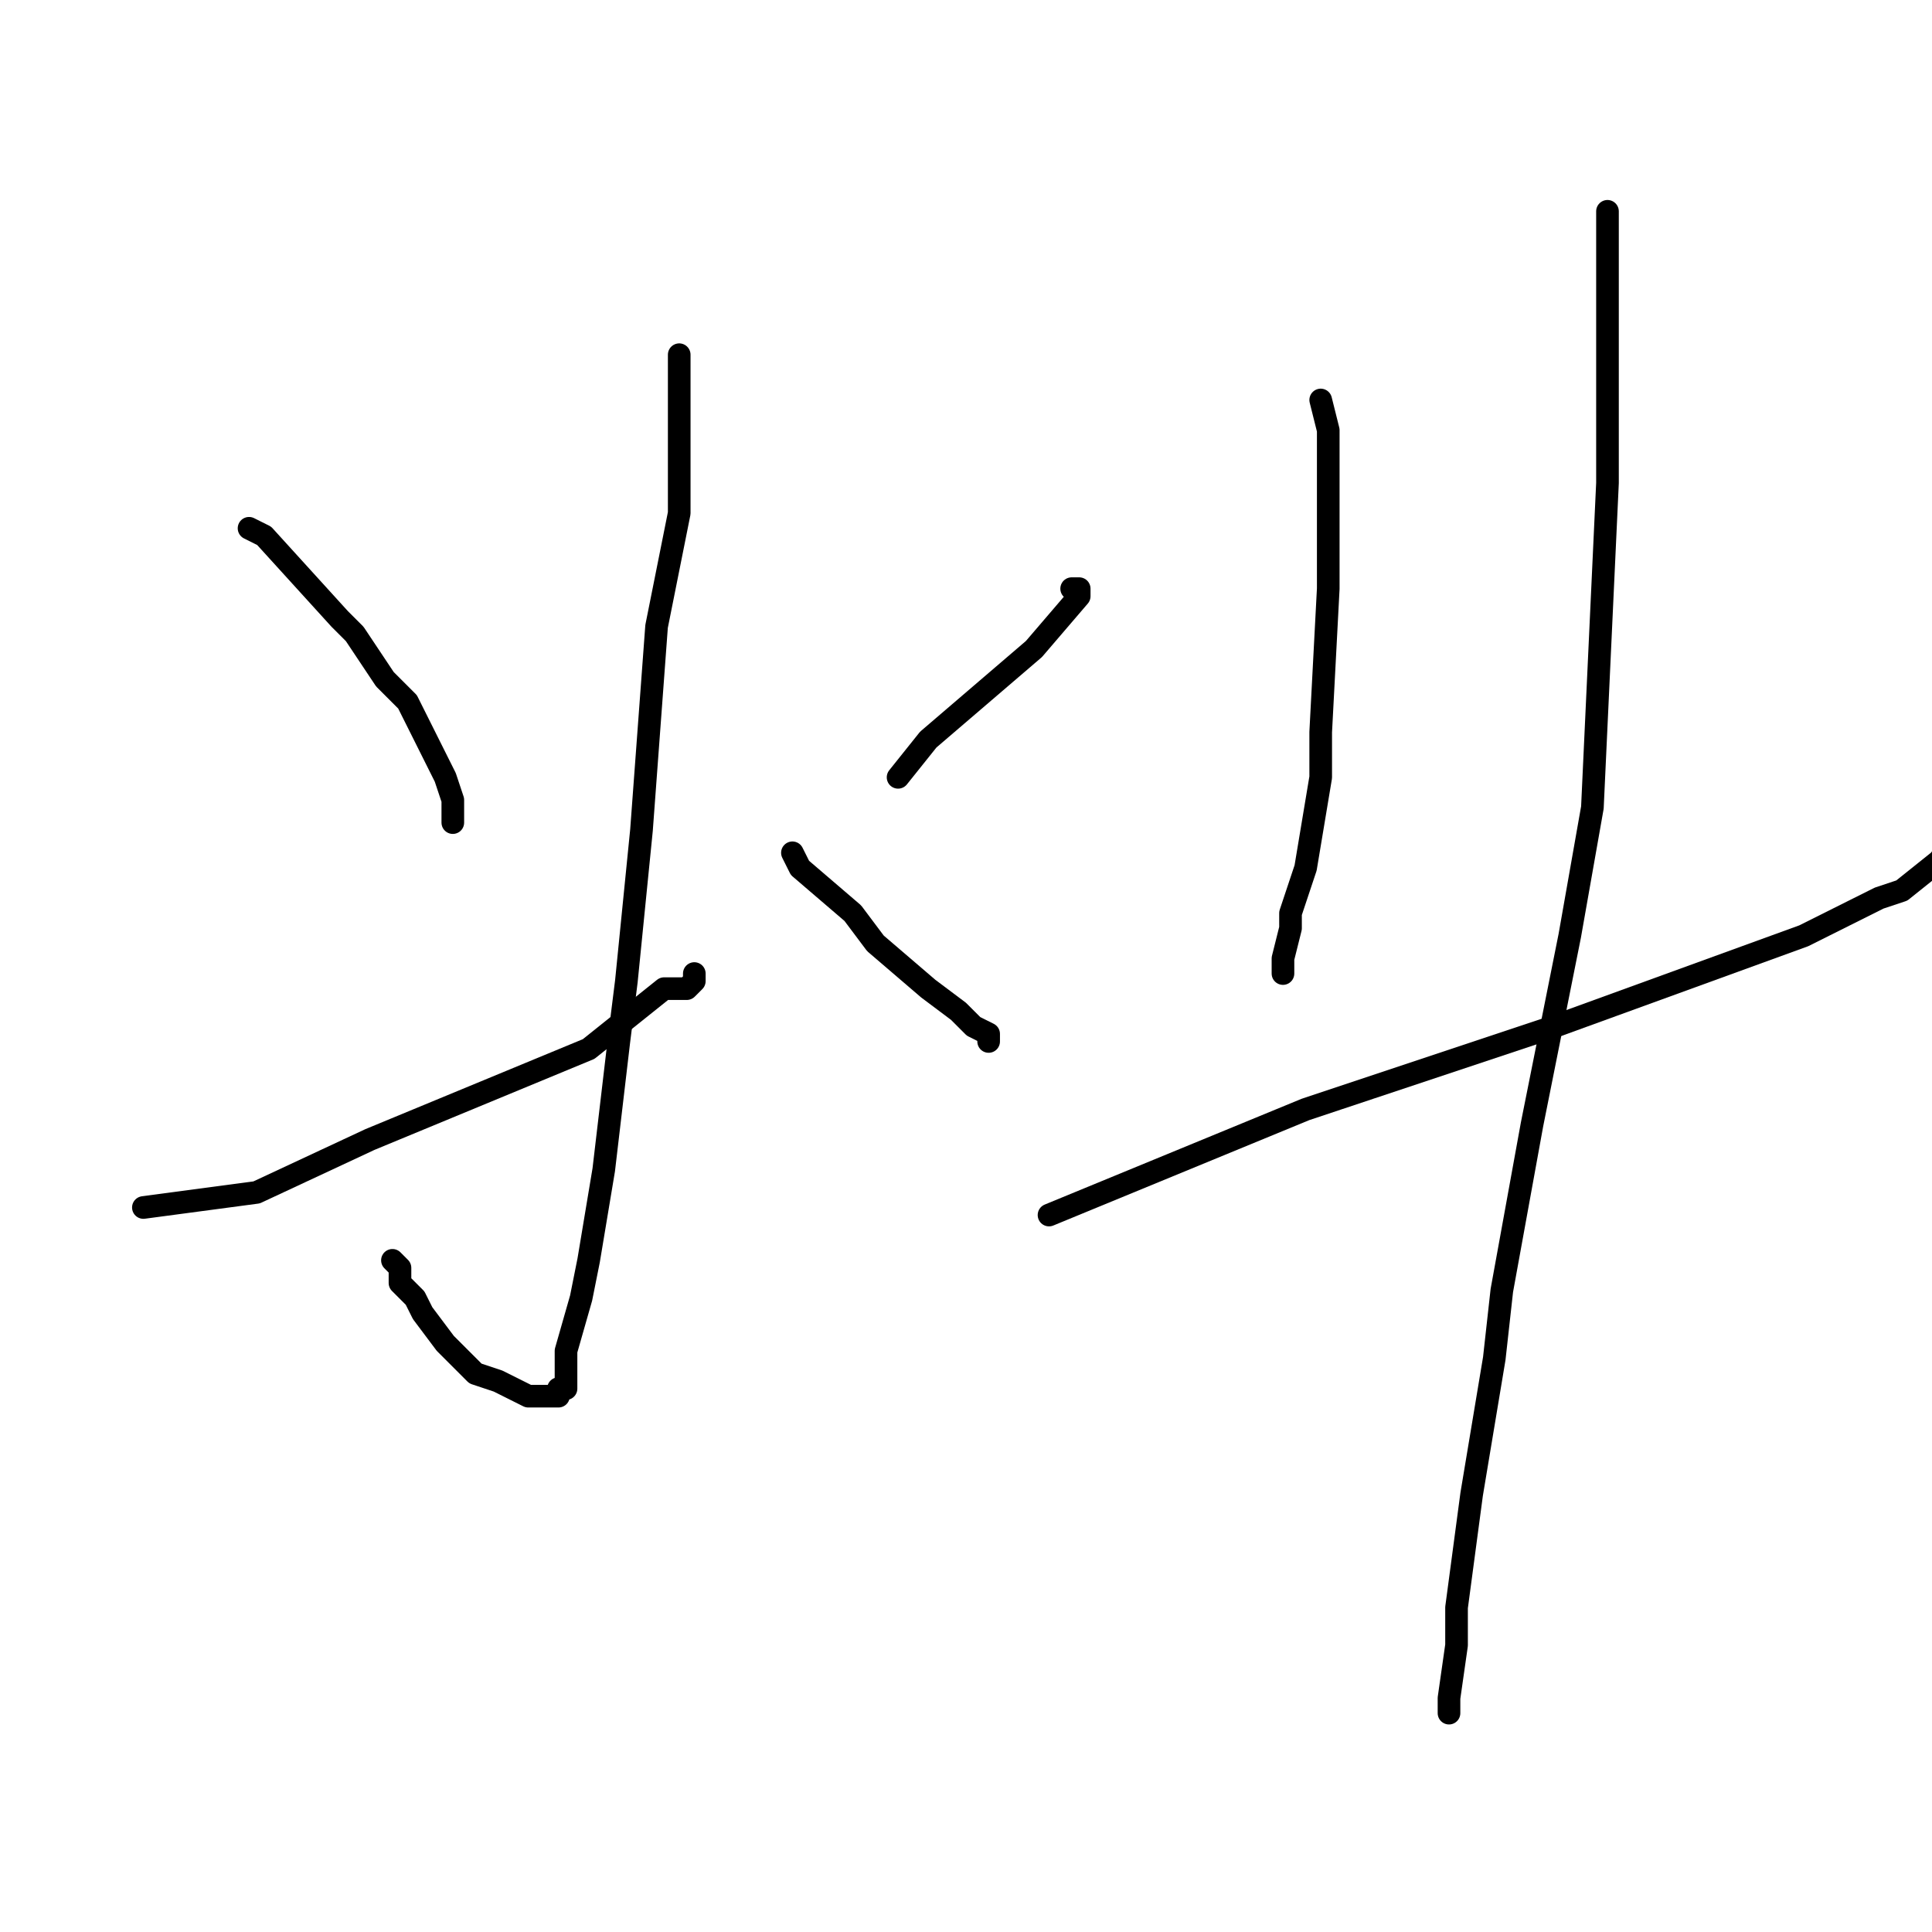 <?xml version="1.0" standalone="no"?>
    <svg width="256" height="256" xmlns="http://www.w3.org/2000/svg" version="1.1">
    <polyline stroke="black" stroke-width="3" stroke-linecap="round" fill="transparent" stroke-linejoin="round" points="90 47 90 50 90 68 87 83 85 110 83 130 82 138 80 155 78 167 77 172 75 179 75 182 75 183 75 184 74 184 74 185 73 185 70 185 66 183 63 182 59 178 56 174 55 172 53 170 53 169 53 168 52 167 52 167 " />
        <polyline stroke="black" stroke-width="3" stroke-linecap="round" fill="transparent" stroke-linejoin="round" points="33 70 35 71 45 82 47 84 51 90 54 93 55 95 57 99 59 103 60 106 60 107 60 108 60 109 60 109 " />
        <polyline stroke="black" stroke-width="3" stroke-linecap="round" fill="transparent" stroke-linejoin="round" points="19 160 34 158 49 151 78 139 88 131 91 131 92 130 92 129 92 129 " />
        <polyline stroke="black" stroke-width="3" stroke-linecap="round" fill="transparent" stroke-linejoin="round" points="142 78 143 78 143 79 137 86 123 98 119 103 119 103 " />
        <polyline stroke="black" stroke-width="3" stroke-linecap="round" fill="transparent" stroke-linejoin="round" points="105 113 106 115 113 121 116 125 123 131 127 134 128 135 129 136 131 137 131 138 131 138 " />
        <polyline stroke="black" stroke-width="3" stroke-linecap="round" fill="transparent" stroke-linejoin="round" points="175 53 176 57 176 61 176 78 175 97 175 103 173 115 171 121 171 123 170 127 170 129 170 129 " />
        <polyline stroke="black" stroke-width="3" stroke-linecap="round" fill="transparent" stroke-linejoin="round" points="139 161 139 161 139 161 173 147 206 136 239 124 249 119 252 118 257 114 259 111 " />
        <polyline stroke="black" stroke-width="3" stroke-linecap="round" fill="transparent" stroke-linejoin="round" points="213 28 213 32 213 64 211 107 208 124 203 149 199 171 198 180 195 198 193 213 193 218 192 225 192 227 192 227 " />
        </svg>